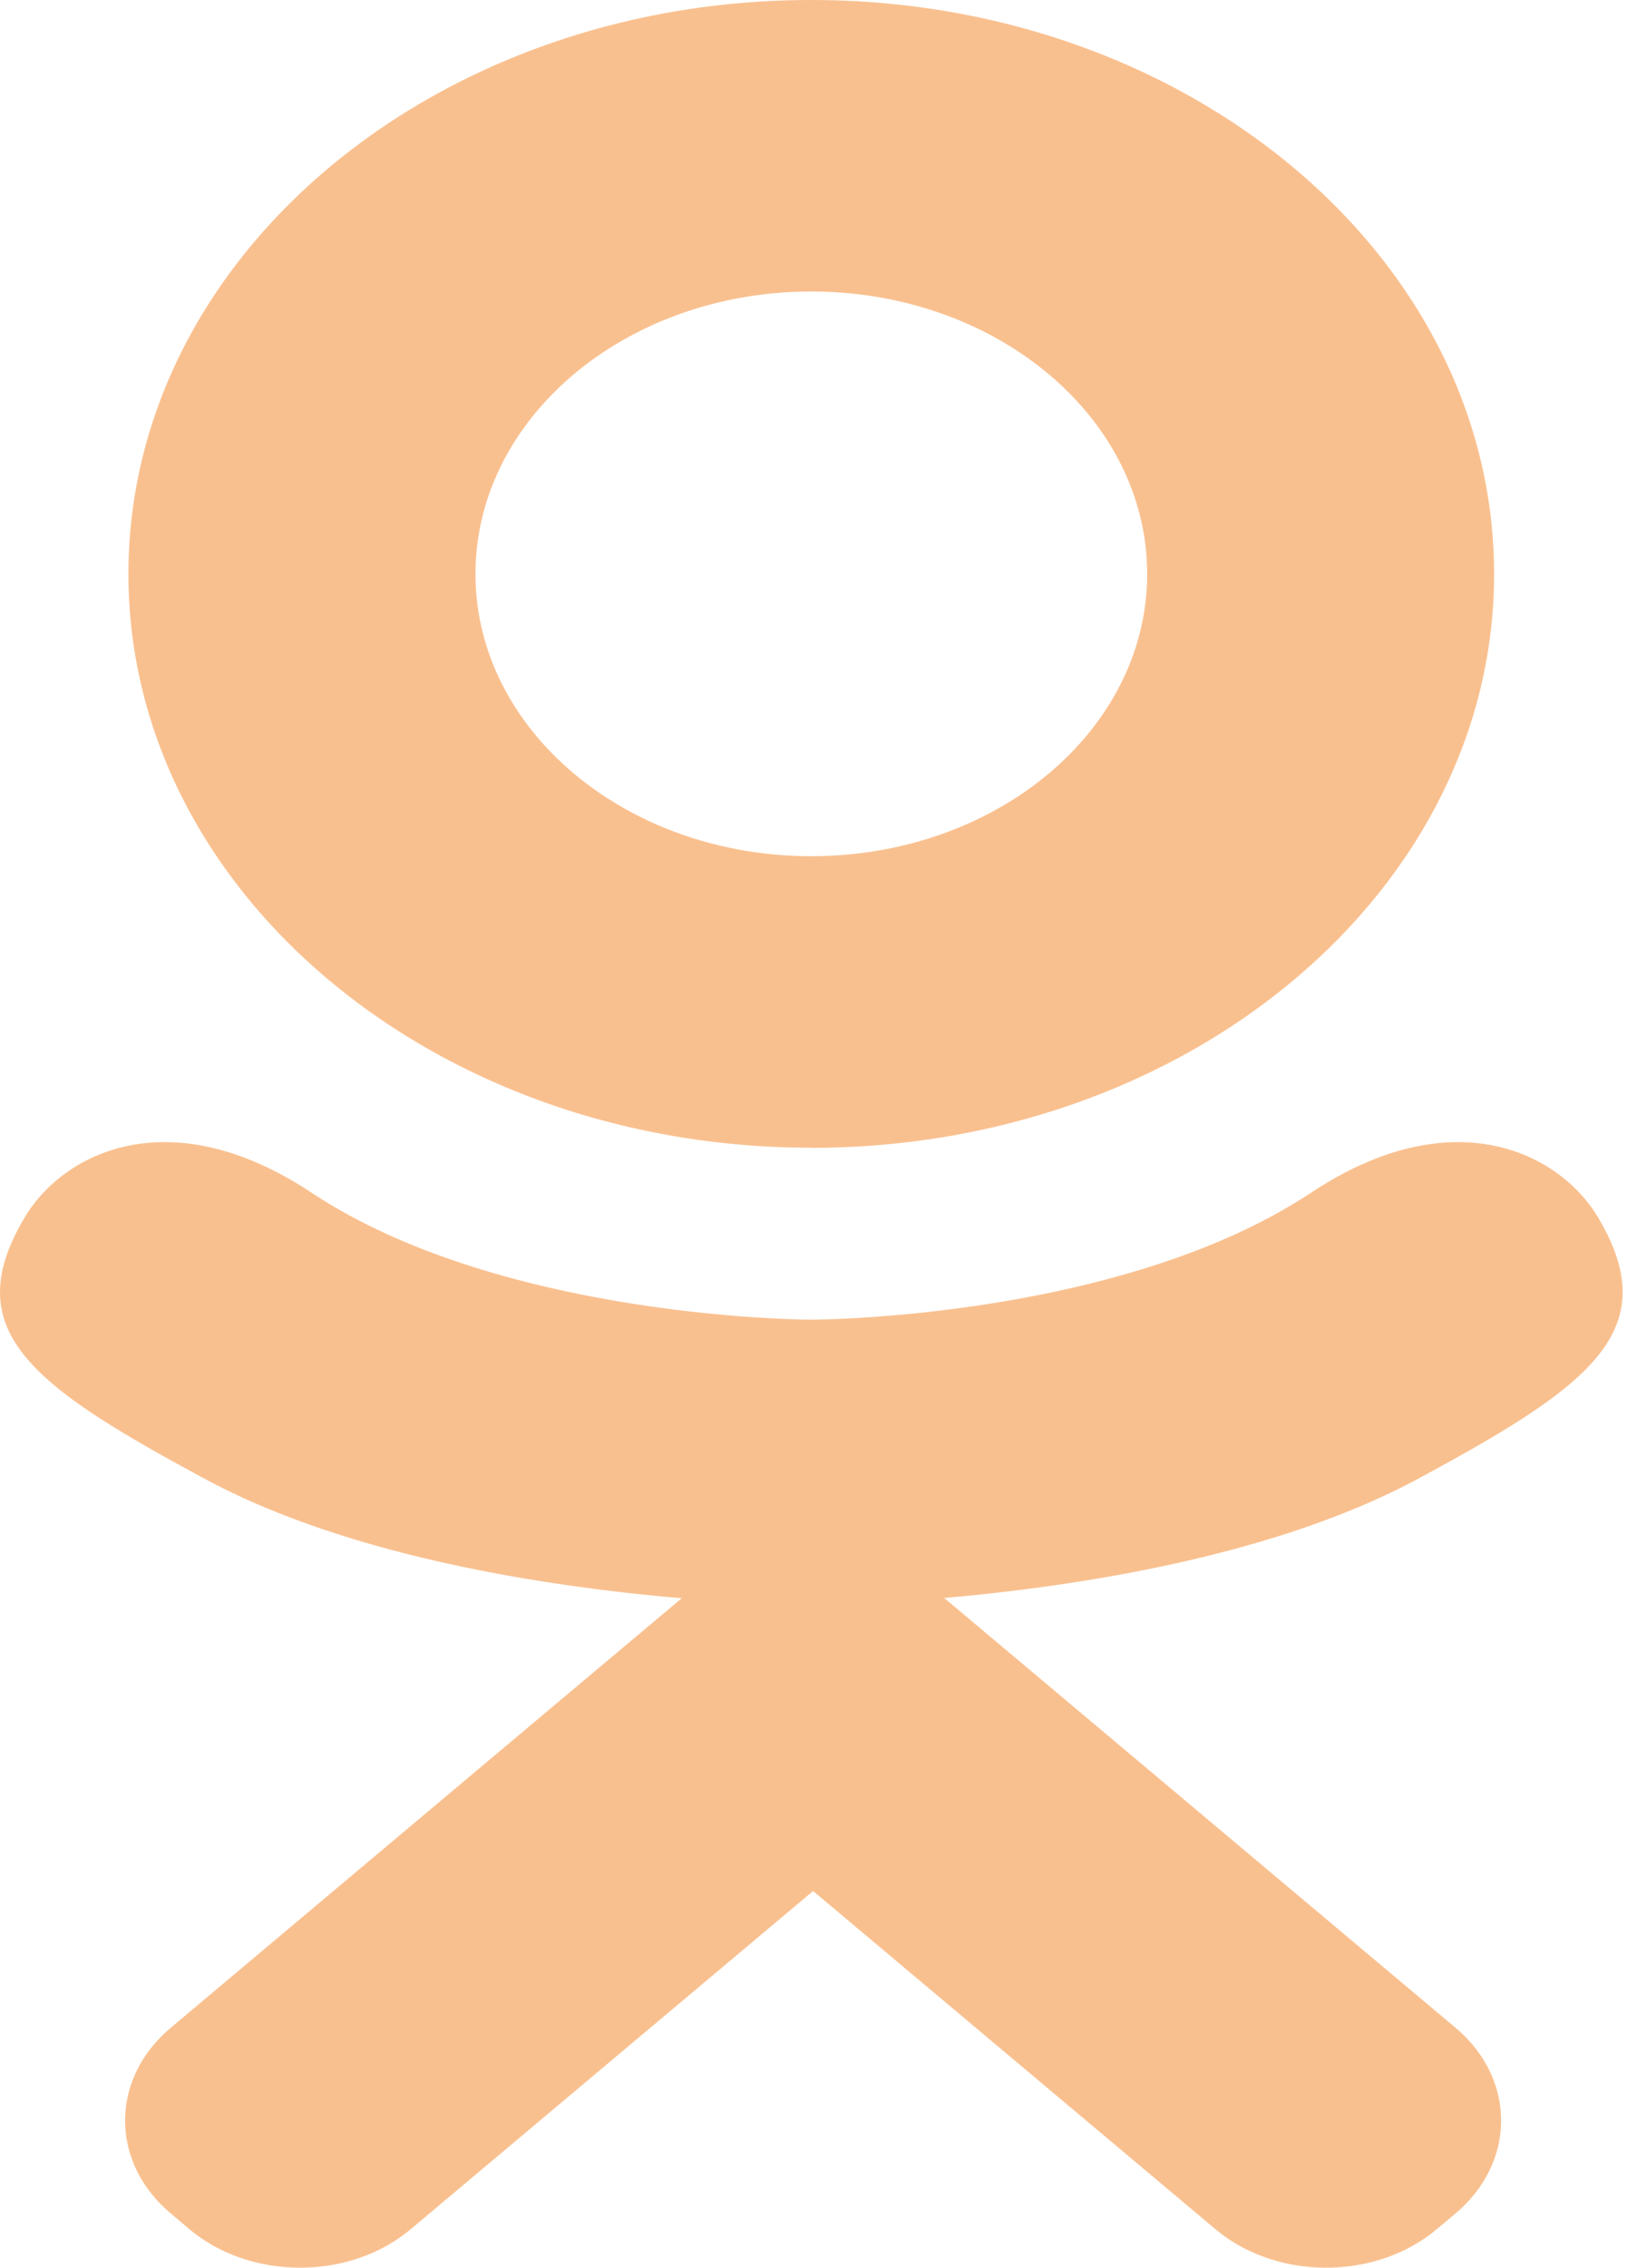 <svg xmlns="http://www.w3.org/2000/svg" width="13" height="18" viewBox="0 0 13 18">
    <path fill="#F58221" fill-rule="evenodd" d="M12.693 9.667c-.306-.517-1.154-.946-2.281-.2-1.523 1.008-3.97 1.008-3.97 1.008s-2.445 0-3.968-1.008c-1.127-.746-1.975-.317-2.28.2-.535.9.068 1.336 1.43 2.07 1.161.627 2.758.861 3.79.949l-.861.723a43154.92 43154.92 0 0 0-3.195 2.685c-.486.408-.486 1.069 0 1.477l.146.123c.486.408 1.273.408 1.758 0l3.195-2.684 3.195 2.684c.486.408 1.273.408 1.758 0l.147-.123c.485-.408.485-1.07 0-1.477l-4.059-3.41c1.032-.09 2.612-.325 3.765-.947 1.36-.734 1.963-1.17 1.43-2.07zm-6.25-7.353c1.473 0 2.667 1.004 2.667 2.242 0 1.237-1.194 2.24-2.667 2.24-1.473 0-2.667-1.003-2.667-2.24 0-1.238 1.194-2.242 2.667-2.242zm0 6.797c2.994 0 5.422-2.04 5.422-4.555C11.865 2.04 9.437 0 6.443 0 3.448 0 1.02 2.04 1.02 4.556S3.448 9.11 6.443 9.11z" opacity=".5"/>
</svg>
